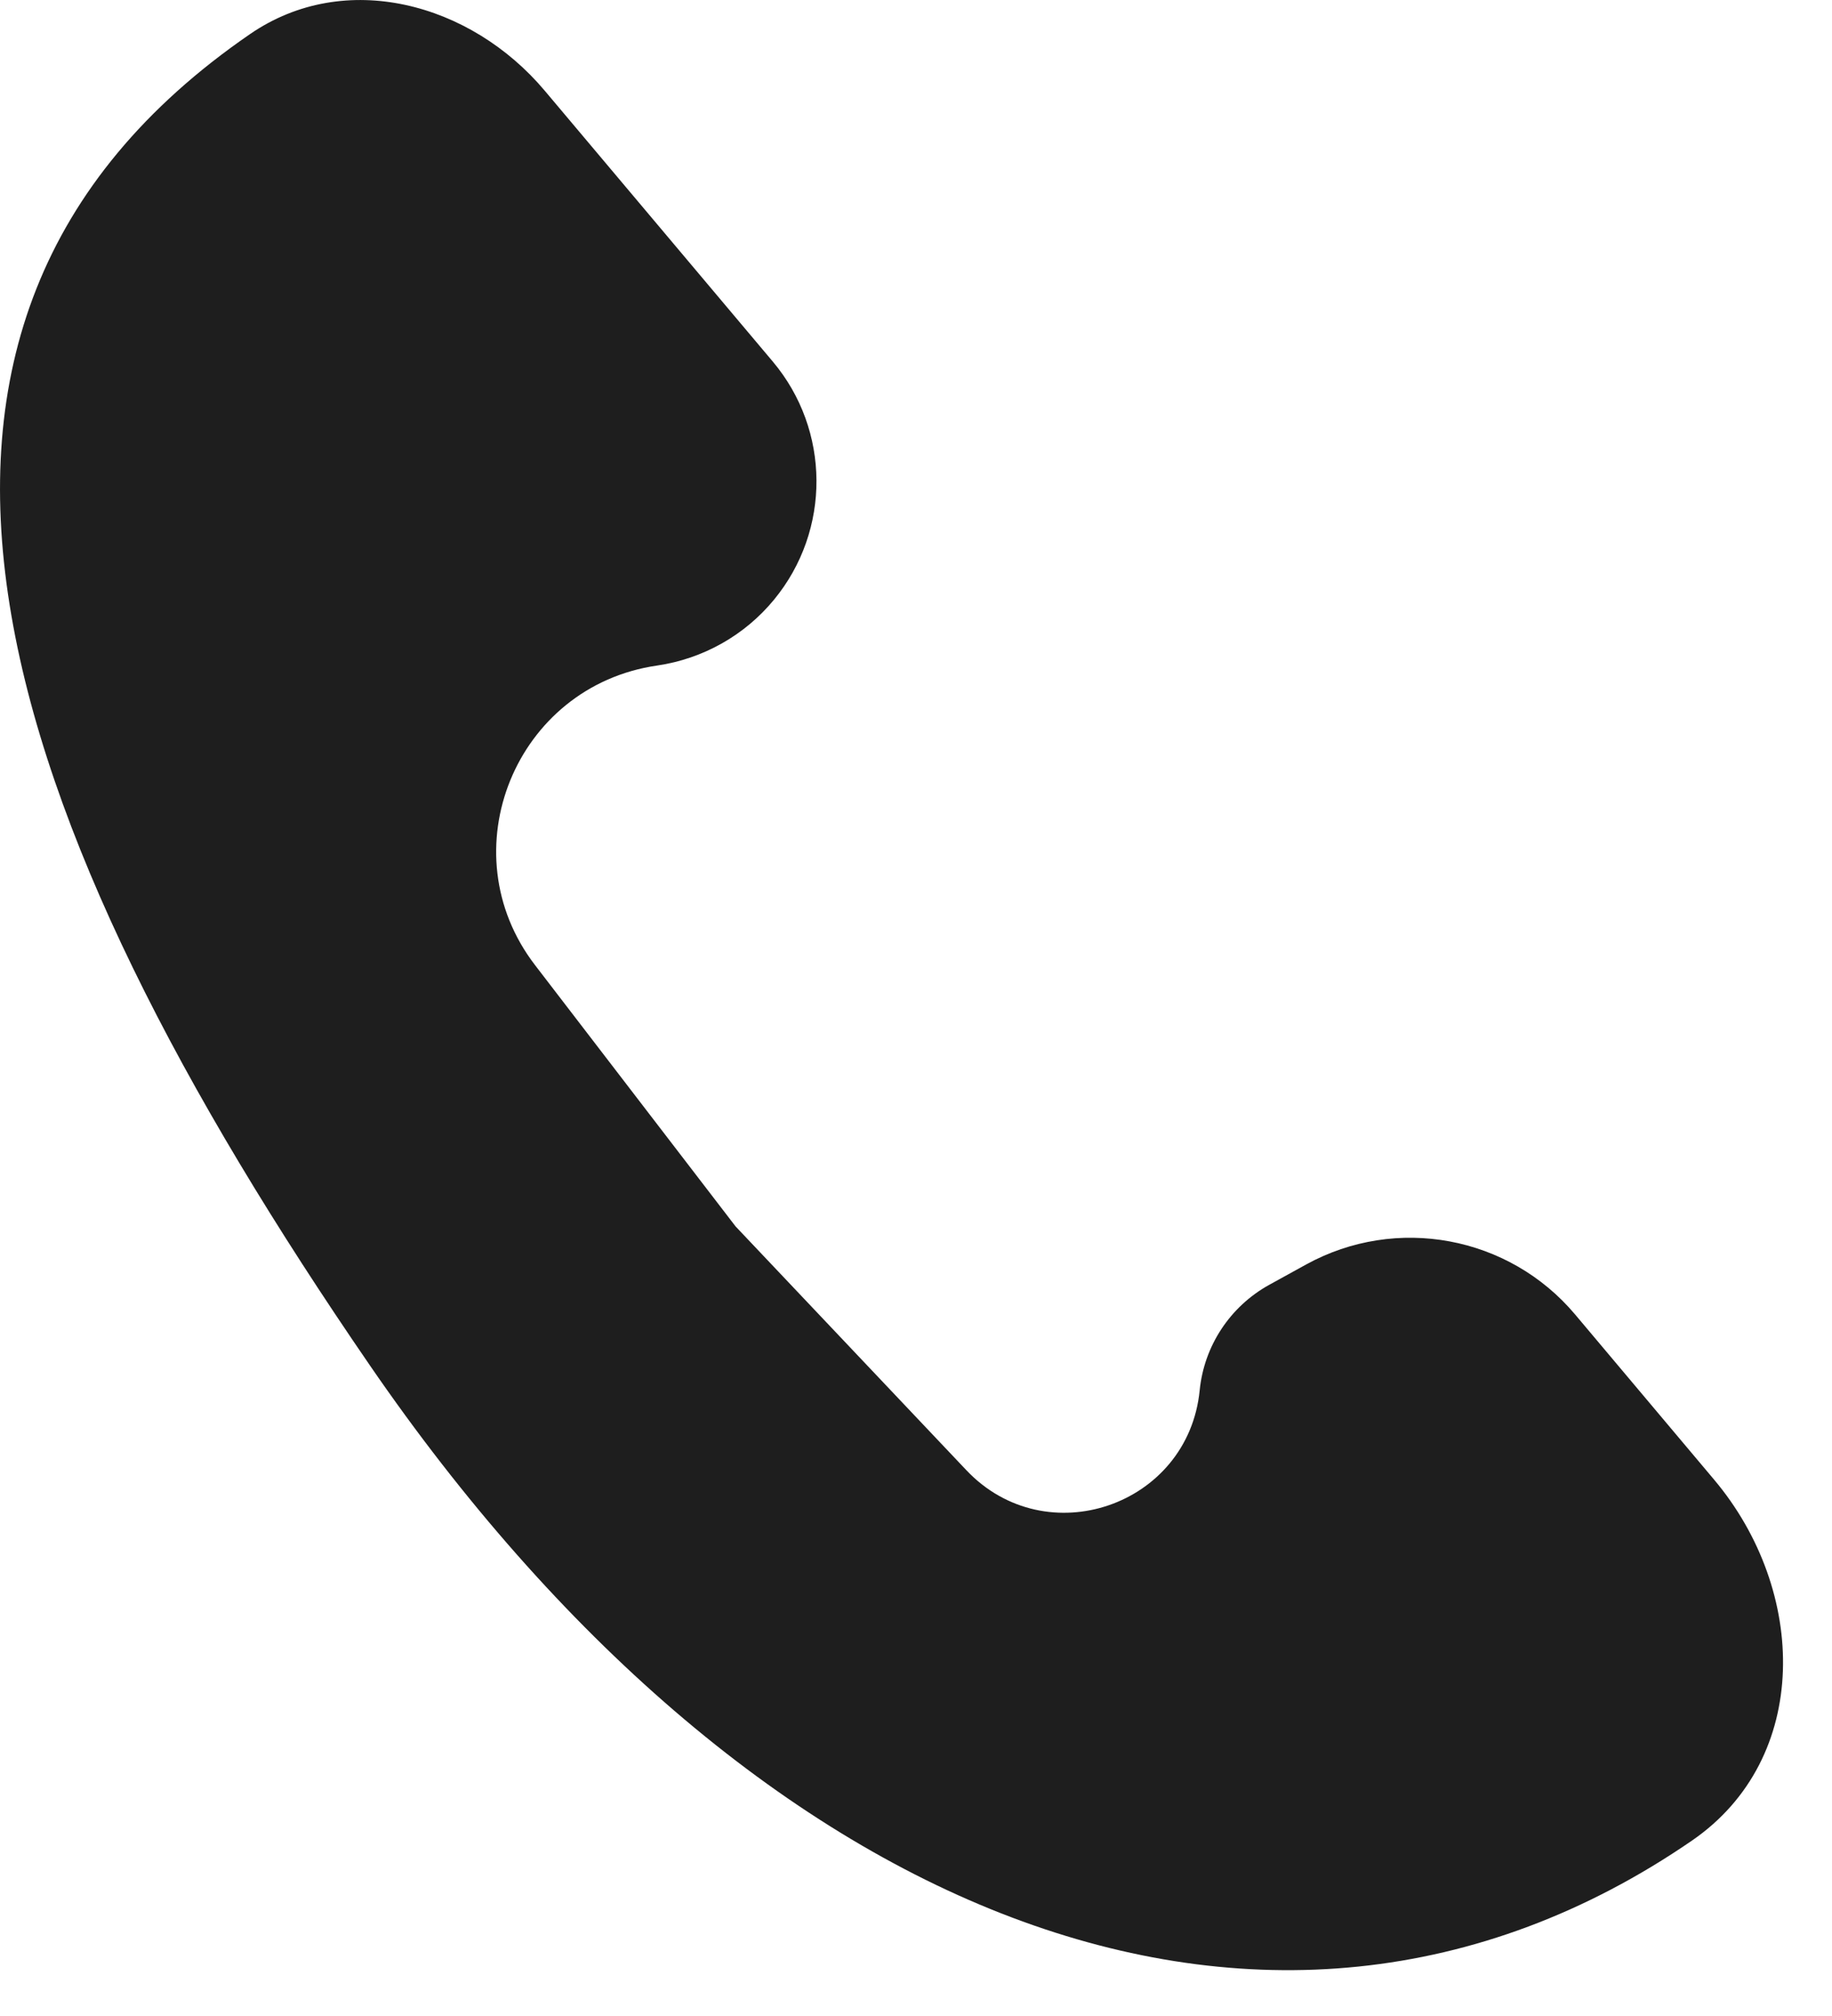 <svg width="20" height="22" viewBox="0 0 20 22" fill="none" xmlns="http://www.w3.org/2000/svg">
<path d="M2.731 0.371C3.766 -0.34 5.138 0.029 5.947 0.99L8.436 3.945C9.067 4.694 9.073 5.787 8.451 6.543C8.13 6.934 7.673 7.19 7.173 7.263C5.627 7.487 4.889 9.293 5.841 10.532L8.03 13.383L10.55 16.044C11.422 16.965 12.972 16.434 13.097 15.172C13.145 14.687 13.429 14.257 13.856 14.021L14.259 13.799C15.243 13.258 16.473 13.486 17.196 14.345L18.713 16.147C19.733 17.358 19.776 19.189 18.471 20.086C13.822 23.279 8.13 20.858 4.036 14.897C-0.059 8.937 -1.918 3.565 2.731 0.371Z" fill="#1E1E1E"/>
</svg>
